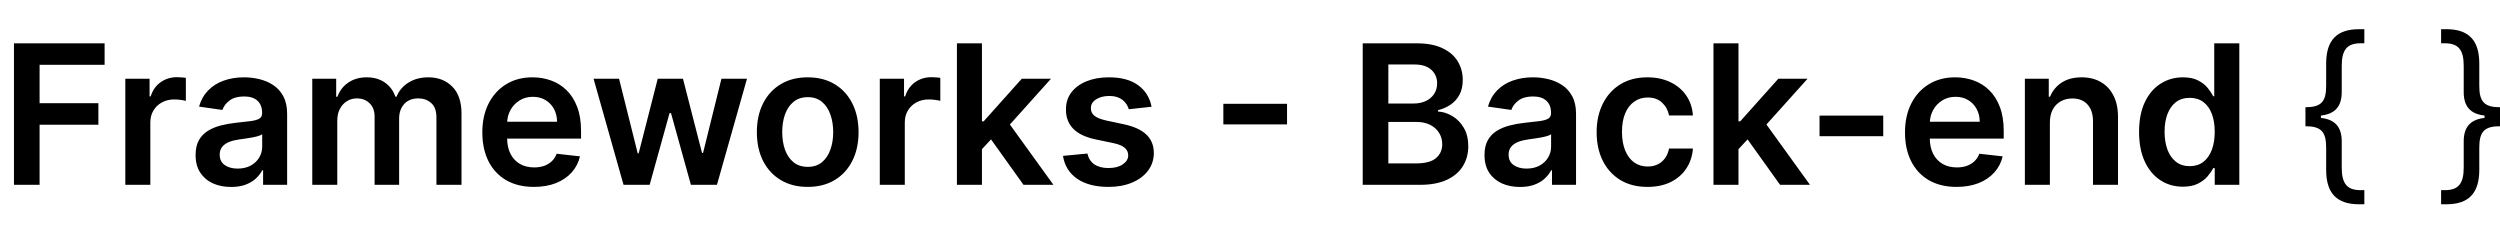<svg width="257" height="24" viewBox="0 0 257 24" fill="none" xmlns="http://www.w3.org/2000/svg">
<path d="M1.435 19V4.455H10.753V6.663H4.07V10.612H10.114V12.821H4.07V19H1.435ZM12.883 19V8.091H15.376V9.909H15.49C15.689 9.279 16.03 8.794 16.513 8.453C17 8.107 17.557 7.935 18.182 7.935C18.324 7.935 18.483 7.942 18.658 7.956C18.838 7.965 18.987 7.982 19.105 8.006V10.371C18.996 10.333 18.823 10.3 18.587 10.271C18.355 10.238 18.13 10.222 17.912 10.222C17.443 10.222 17.022 10.323 16.648 10.527C16.278 10.726 15.987 11.003 15.774 11.358C15.561 11.713 15.454 12.123 15.454 12.587V19H12.883ZM23.757 19.22C23.066 19.22 22.443 19.097 21.889 18.851C21.34 18.6 20.904 18.231 20.582 17.743C20.265 17.255 20.107 16.654 20.107 15.939C20.107 15.323 20.22 14.814 20.447 14.412C20.675 14.009 20.985 13.688 21.378 13.446C21.771 13.204 22.213 13.022 22.706 12.899C23.203 12.771 23.717 12.679 24.247 12.622C24.886 12.556 25.405 12.497 25.803 12.445C26.2 12.388 26.489 12.303 26.669 12.189C26.854 12.07 26.946 11.888 26.946 11.642V11.599C26.946 11.064 26.787 10.65 26.47 10.357C26.153 10.063 25.696 9.916 25.099 9.916C24.47 9.916 23.97 10.053 23.601 10.328C23.236 10.603 22.99 10.927 22.862 11.301L20.462 10.96C20.651 10.297 20.963 9.743 21.399 9.298C21.835 8.848 22.367 8.512 22.997 8.29C23.627 8.062 24.323 7.949 25.085 7.949C25.611 7.949 26.134 8.01 26.655 8.134C27.176 8.257 27.651 8.46 28.082 8.744C28.513 9.024 28.859 9.405 29.119 9.888C29.384 10.371 29.517 10.974 29.517 11.699V19H27.046V17.501H26.96C26.804 17.805 26.584 18.088 26.3 18.354C26.02 18.614 25.668 18.825 25.241 18.986C24.82 19.142 24.325 19.22 23.757 19.22ZM24.425 17.331C24.941 17.331 25.388 17.229 25.767 17.026C26.146 16.817 26.437 16.543 26.641 16.202C26.849 15.861 26.953 15.489 26.953 15.087V13.801C26.873 13.867 26.735 13.929 26.541 13.986C26.352 14.043 26.139 14.092 25.902 14.135C25.665 14.178 25.431 14.215 25.199 14.249C24.967 14.282 24.766 14.31 24.595 14.334C24.212 14.386 23.868 14.471 23.565 14.589C23.262 14.708 23.023 14.874 22.848 15.087C22.673 15.295 22.585 15.565 22.585 15.896C22.585 16.37 22.758 16.727 23.104 16.969C23.449 17.21 23.89 17.331 24.425 17.331ZM32.102 19V8.091H34.56V9.945H34.688C34.915 9.32 35.291 8.832 35.817 8.482C36.342 8.126 36.97 7.949 37.699 7.949C38.438 7.949 39.06 8.129 39.567 8.489C40.078 8.844 40.438 9.329 40.646 9.945H40.76C41.001 9.339 41.409 8.856 41.981 8.496C42.559 8.131 43.243 7.949 44.034 7.949C45.038 7.949 45.857 8.266 46.492 8.901C47.126 9.535 47.443 10.461 47.443 11.678V19H44.865V12.075C44.865 11.398 44.685 10.903 44.325 10.591C43.965 10.274 43.525 10.115 43.004 10.115C42.384 10.115 41.899 10.309 41.548 10.697C41.203 11.081 41.03 11.581 41.03 12.196V19H38.508V11.969C38.508 11.405 38.338 10.956 37.997 10.619C37.661 10.283 37.221 10.115 36.676 10.115C36.307 10.115 35.971 10.21 35.668 10.399C35.365 10.584 35.123 10.847 34.943 11.188C34.763 11.524 34.673 11.917 34.673 12.367V19H32.102ZM54.881 19.213C53.787 19.213 52.843 18.986 52.047 18.531C51.257 18.072 50.648 17.423 50.222 16.585C49.796 15.742 49.583 14.751 49.583 13.609C49.583 12.487 49.796 11.502 50.222 10.655C50.653 9.803 51.254 9.14 52.026 8.666C52.798 8.188 53.704 7.949 54.746 7.949C55.418 7.949 56.053 8.058 56.65 8.276C57.251 8.489 57.781 8.82 58.24 9.27C58.704 9.72 59.069 10.293 59.334 10.989C59.599 11.68 59.732 12.504 59.732 13.46V14.249H50.79V12.516H57.267C57.263 12.023 57.156 11.585 56.948 11.202C56.739 10.813 56.448 10.508 56.074 10.286C55.705 10.063 55.274 9.952 54.782 9.952C54.256 9.952 53.794 10.079 53.397 10.335C52.999 10.586 52.689 10.918 52.466 11.329C52.248 11.737 52.137 12.184 52.133 12.672V14.185C52.133 14.819 52.248 15.364 52.48 15.818C52.712 16.268 53.037 16.614 53.453 16.855C53.87 17.092 54.358 17.21 54.916 17.21C55.291 17.21 55.629 17.158 55.932 17.054C56.235 16.945 56.498 16.787 56.721 16.578C56.943 16.37 57.111 16.112 57.225 15.804L59.625 16.074C59.474 16.708 59.185 17.262 58.759 17.736C58.337 18.204 57.798 18.569 57.14 18.829C56.481 19.085 55.729 19.213 54.881 19.213ZM64.1 19L61.017 8.091H63.638L65.556 15.761H65.655L67.615 8.091H70.208L72.168 15.719H72.275L74.164 8.091H76.791L73.702 19H71.025L68.979 11.628H68.83L66.784 19H64.1ZM83.033 19.213C81.967 19.213 81.044 18.979 80.263 18.51C79.481 18.041 78.876 17.385 78.445 16.543C78.019 15.7 77.805 14.715 77.805 13.588C77.805 12.461 78.019 11.474 78.445 10.626C78.876 9.779 79.481 9.121 80.263 8.652C81.044 8.183 81.967 7.949 83.033 7.949C84.098 7.949 85.021 8.183 85.803 8.652C86.584 9.121 87.188 9.779 87.614 10.626C88.044 11.474 88.26 12.461 88.26 13.588C88.26 14.715 88.044 15.7 87.614 16.543C87.188 17.385 86.584 18.041 85.803 18.51C85.021 18.979 84.098 19.213 83.033 19.213ZM83.047 17.153C83.624 17.153 84.108 16.995 84.496 16.678C84.884 16.356 85.173 15.925 85.362 15.385C85.556 14.845 85.653 14.244 85.653 13.581C85.653 12.913 85.556 12.31 85.362 11.77C85.173 11.225 84.884 10.792 84.496 10.47C84.108 10.148 83.624 9.987 83.047 9.987C82.455 9.987 81.963 10.148 81.57 10.47C81.181 10.792 80.89 11.225 80.696 11.77C80.507 12.31 80.412 12.913 80.412 13.581C80.412 14.244 80.507 14.845 80.696 15.385C80.89 15.925 81.181 16.356 81.57 16.678C81.963 16.995 82.455 17.153 83.047 17.153ZM90.442 19V8.091H92.935V9.909H93.049C93.248 9.279 93.588 8.794 94.071 8.453C94.559 8.107 95.115 7.935 95.74 7.935C95.882 7.935 96.041 7.942 96.216 7.956C96.396 7.965 96.545 7.982 96.664 8.006V10.371C96.555 10.333 96.382 10.3 96.145 10.271C95.913 10.238 95.688 10.222 95.471 10.222C95.002 10.222 94.58 10.323 94.206 10.527C93.837 10.726 93.546 11.003 93.333 11.358C93.12 11.713 93.013 12.123 93.013 12.587V19H90.442ZM100.716 15.577L100.708 12.473H101.12L105.041 8.091H108.045L103.223 13.46H102.69L100.716 15.577ZM98.372 19V4.455H100.943V19H98.372ZM105.218 19L101.667 14.036L103.4 12.224L108.294 19H105.218ZM118.381 10.974L116.037 11.23C115.971 10.993 115.855 10.771 115.689 10.562C115.528 10.354 115.31 10.186 115.036 10.058C114.761 9.93 114.425 9.866 114.027 9.866C113.492 9.866 113.042 9.982 112.678 10.214C112.318 10.447 112.14 10.747 112.145 11.117C112.14 11.434 112.256 11.692 112.493 11.891C112.734 12.089 113.132 12.253 113.686 12.381L115.547 12.778C116.579 13.001 117.346 13.354 117.848 13.837C118.355 14.32 118.61 14.952 118.615 15.733C118.61 16.419 118.409 17.026 118.011 17.551C117.618 18.072 117.071 18.479 116.371 18.773C115.67 19.066 114.865 19.213 113.956 19.213C112.621 19.213 111.546 18.934 110.732 18.375C109.917 17.812 109.432 17.028 109.276 16.024L111.783 15.783C111.896 16.275 112.138 16.647 112.507 16.898C112.876 17.149 113.357 17.274 113.949 17.274C114.56 17.274 115.05 17.149 115.419 16.898C115.793 16.647 115.98 16.337 115.98 15.967C115.98 15.655 115.859 15.397 115.618 15.193C115.381 14.99 115.012 14.833 114.51 14.724L112.649 14.334C111.603 14.116 110.829 13.749 110.327 13.233C109.825 12.712 109.576 12.054 109.581 11.258C109.576 10.586 109.759 10.004 110.128 9.511C110.502 9.014 111.02 8.631 111.683 8.361C112.351 8.086 113.12 7.949 113.991 7.949C115.27 7.949 116.276 8.221 117.01 8.766C117.749 9.31 118.205 10.046 118.381 10.974ZM132.308 10.669V12.786H125.76V10.669H132.308ZM140.087 19V4.455H145.655C146.706 4.455 147.58 4.62 148.276 4.952C148.977 5.278 149.5 5.726 149.846 6.294C150.196 6.862 150.371 7.506 150.371 8.226C150.371 8.818 150.257 9.324 150.03 9.746C149.803 10.162 149.498 10.501 149.114 10.761C148.73 11.022 148.302 11.209 147.828 11.322V11.464C148.345 11.493 148.839 11.652 149.313 11.94C149.791 12.224 150.182 12.627 150.485 13.148C150.788 13.669 150.939 14.298 150.939 15.037C150.939 15.79 150.757 16.467 150.392 17.068C150.028 17.665 149.479 18.136 148.745 18.482C148.011 18.827 147.087 19 145.975 19H140.087ZM142.722 16.798H145.556C146.512 16.798 147.201 16.616 147.623 16.251C148.049 15.882 148.262 15.409 148.262 14.831C148.262 14.4 148.155 14.012 147.942 13.666C147.729 13.316 147.426 13.041 147.033 12.842C146.64 12.639 146.171 12.537 145.627 12.537H142.722V16.798ZM142.722 10.641H145.328C145.783 10.641 146.193 10.558 146.557 10.392C146.922 10.222 147.208 9.982 147.417 9.675C147.63 9.362 147.736 8.993 147.736 8.567C147.736 8.003 147.537 7.539 147.14 7.175C146.747 6.81 146.162 6.628 145.385 6.628H142.722V10.641ZM156.257 19.22C155.566 19.22 154.943 19.097 154.389 18.851C153.84 18.6 153.404 18.231 153.082 17.743C152.765 17.255 152.607 16.654 152.607 15.939C152.607 15.323 152.72 14.814 152.947 14.412C153.175 14.009 153.485 13.688 153.878 13.446C154.271 13.204 154.714 13.022 155.206 12.899C155.703 12.771 156.217 12.679 156.747 12.622C157.386 12.556 157.905 12.497 158.303 12.445C158.7 12.388 158.989 12.303 159.169 12.189C159.354 12.07 159.446 11.888 159.446 11.642V11.599C159.446 11.064 159.287 10.65 158.97 10.357C158.653 10.063 158.196 9.916 157.599 9.916C156.97 9.916 156.47 10.053 156.101 10.328C155.736 10.603 155.49 10.927 155.362 11.301L152.962 10.96C153.151 10.297 153.464 9.743 153.899 9.298C154.335 8.848 154.867 8.512 155.497 8.29C156.127 8.062 156.823 7.949 157.585 7.949C158.111 7.949 158.634 8.01 159.155 8.134C159.676 8.257 160.152 8.46 160.582 8.744C161.013 9.024 161.359 9.405 161.619 9.888C161.884 10.371 162.017 10.974 162.017 11.699V19H159.545V17.501H159.46C159.304 17.805 159.084 18.088 158.8 18.354C158.52 18.614 158.168 18.825 157.741 18.986C157.32 19.142 156.825 19.22 156.257 19.22ZM156.925 17.331C157.441 17.331 157.888 17.229 158.267 17.026C158.646 16.817 158.937 16.543 159.141 16.202C159.349 15.861 159.453 15.489 159.453 15.087V13.801C159.373 13.867 159.235 13.929 159.041 13.986C158.852 14.043 158.639 14.092 158.402 14.135C158.165 14.178 157.931 14.215 157.699 14.249C157.467 14.282 157.266 14.31 157.095 14.334C156.712 14.386 156.368 14.471 156.065 14.589C155.762 14.708 155.523 14.874 155.348 15.087C155.173 15.295 155.085 15.565 155.085 15.896C155.085 16.37 155.258 16.727 155.604 16.969C155.949 17.21 156.39 17.331 156.925 17.331ZM169.361 19.213C168.272 19.213 167.337 18.974 166.555 18.496C165.779 18.017 165.18 17.357 164.759 16.514C164.342 15.667 164.134 14.691 164.134 13.588C164.134 12.48 164.347 11.502 164.773 10.655C165.199 9.803 165.8 9.14 166.577 8.666C167.358 8.188 168.281 7.949 169.347 7.949C170.232 7.949 171.016 8.112 171.697 8.439C172.384 8.761 172.931 9.218 173.338 9.81C173.745 10.397 173.977 11.083 174.034 11.869H171.577C171.477 11.344 171.241 10.906 170.866 10.555C170.497 10.2 170.002 10.023 169.382 10.023C168.857 10.023 168.395 10.165 167.997 10.449C167.599 10.728 167.289 11.131 167.067 11.656C166.849 12.182 166.74 12.812 166.74 13.546C166.74 14.289 166.849 14.928 167.067 15.463C167.285 15.993 167.59 16.403 167.983 16.692C168.381 16.976 168.847 17.118 169.382 17.118C169.761 17.118 170.099 17.047 170.398 16.905C170.701 16.758 170.954 16.547 171.158 16.273C171.361 15.998 171.501 15.664 171.577 15.271H174.034C173.973 16.043 173.745 16.727 173.352 17.324C172.959 17.916 172.424 18.38 171.747 18.716C171.07 19.047 170.275 19.213 169.361 19.213ZM178.489 15.577L178.482 12.473H178.894L182.814 8.091H185.819L180.996 13.46H180.463L178.489 15.577ZM176.145 19V4.455H178.716V19H176.145ZM182.992 19L179.441 14.036L181.174 12.224L186.067 19H182.992ZM193.597 11.883V14H187.049V11.883H193.597ZM201.131 19.213C200.037 19.213 199.093 18.986 198.297 18.531C197.507 18.072 196.898 17.423 196.472 16.585C196.046 15.742 195.833 14.751 195.833 13.609C195.833 12.487 196.046 11.502 196.472 10.655C196.903 9.803 197.504 9.14 198.276 8.666C199.048 8.188 199.954 7.949 200.996 7.949C201.668 7.949 202.303 8.058 202.9 8.276C203.501 8.489 204.031 8.82 204.49 9.27C204.954 9.72 205.319 10.293 205.584 10.989C205.849 11.68 205.982 12.504 205.982 13.46V14.249H197.04V12.516H203.517C203.513 12.023 203.406 11.585 203.198 11.202C202.989 10.813 202.698 10.508 202.324 10.286C201.955 10.063 201.524 9.952 201.032 9.952C200.506 9.952 200.044 10.079 199.647 10.335C199.249 10.586 198.939 10.918 198.716 11.329C198.498 11.737 198.387 12.184 198.382 12.672V14.185C198.382 14.819 198.498 15.364 198.73 15.818C198.962 16.268 199.287 16.614 199.703 16.855C200.12 17.092 200.608 17.21 201.167 17.21C201.541 17.21 201.879 17.158 202.182 17.054C202.485 16.945 202.748 16.787 202.971 16.578C203.193 16.37 203.361 16.112 203.475 15.804L205.875 16.074C205.724 16.708 205.435 17.262 205.009 17.736C204.587 18.204 204.048 18.569 203.39 18.829C202.731 19.085 201.979 19.213 201.131 19.213ZM210.728 12.608V19H208.157V8.091H210.614V9.945H210.742C210.993 9.334 211.393 8.848 211.942 8.489C212.496 8.129 213.181 7.949 213.995 7.949C214.748 7.949 215.404 8.11 215.962 8.432C216.526 8.754 216.961 9.22 217.269 9.831C217.582 10.442 217.736 11.183 217.731 12.054V19H215.16V12.452C215.16 11.723 214.97 11.152 214.592 10.74C214.218 10.328 213.699 10.122 213.036 10.122C212.586 10.122 212.186 10.222 211.836 10.421C211.49 10.615 211.218 10.896 211.019 11.266C210.825 11.635 210.728 12.082 210.728 12.608ZM224.393 19.192C223.536 19.192 222.769 18.972 222.092 18.531C221.415 18.091 220.879 17.452 220.487 16.614C220.094 15.776 219.897 14.758 219.897 13.56C219.897 12.348 220.096 11.325 220.494 10.492C220.896 9.653 221.438 9.021 222.12 8.595C222.802 8.164 223.562 7.949 224.4 7.949C225.039 7.949 225.565 8.058 225.977 8.276C226.388 8.489 226.715 8.747 226.957 9.05C227.198 9.348 227.385 9.63 227.518 9.895H227.624V4.455H230.202V19H227.674V17.281H227.518C227.385 17.546 227.193 17.828 226.942 18.126C226.692 18.42 226.36 18.671 225.948 18.879C225.536 19.088 225.018 19.192 224.393 19.192ZM225.11 17.082C225.655 17.082 226.119 16.936 226.502 16.642C226.886 16.344 227.177 15.93 227.376 15.399C227.575 14.869 227.674 14.251 227.674 13.546C227.674 12.84 227.575 12.227 227.376 11.706C227.182 11.185 226.893 10.78 226.509 10.492C226.13 10.203 225.664 10.058 225.11 10.058C224.537 10.058 224.059 10.207 223.675 10.506C223.292 10.804 223.003 11.216 222.809 11.742C222.615 12.267 222.518 12.868 222.518 13.546C222.518 14.227 222.615 14.836 222.809 15.371C223.008 15.901 223.299 16.32 223.683 16.628C224.071 16.931 224.547 17.082 225.11 17.082Z" fill="black"/>
<path d="M238.591 11.877V12.123C240.027 12.276 240.73 13.048 240.73 14.53V17.234C240.73 18.88 241.287 19.548 242.664 19.548H243.054V21H242.517C240.214 21 239.129 19.858 239.129 17.461V15.168C239.129 13.522 238.591 12.977 237 12.977V11.023C238.591 11.023 239.129 10.478 239.129 8.832V6.539C239.129 4.142 240.213 3 242.517 3H243.054V4.45H242.664C241.287 4.45 240.73 5.119 240.73 6.765V9.47C240.73 10.95 240.027 11.722 238.591 11.877ZM255.409 12.123V11.877C253.973 11.722 253.27 10.95 253.27 9.47V6.765C253.27 5.119 252.713 4.45 251.336 4.45H250.946V3H251.483C253.787 3 254.871 4.142 254.871 6.539V8.832C254.871 10.478 255.409 11.023 257 11.023V12.977C255.409 12.977 254.871 13.522 254.871 15.168V17.461C254.871 19.858 253.786 21 251.483 21H250.946V19.549H251.336C252.713 19.549 253.27 18.881 253.27 17.235V14.53C253.27 13.05 253.973 12.278 255.409 12.123Z" fill="black"/>
</svg>
